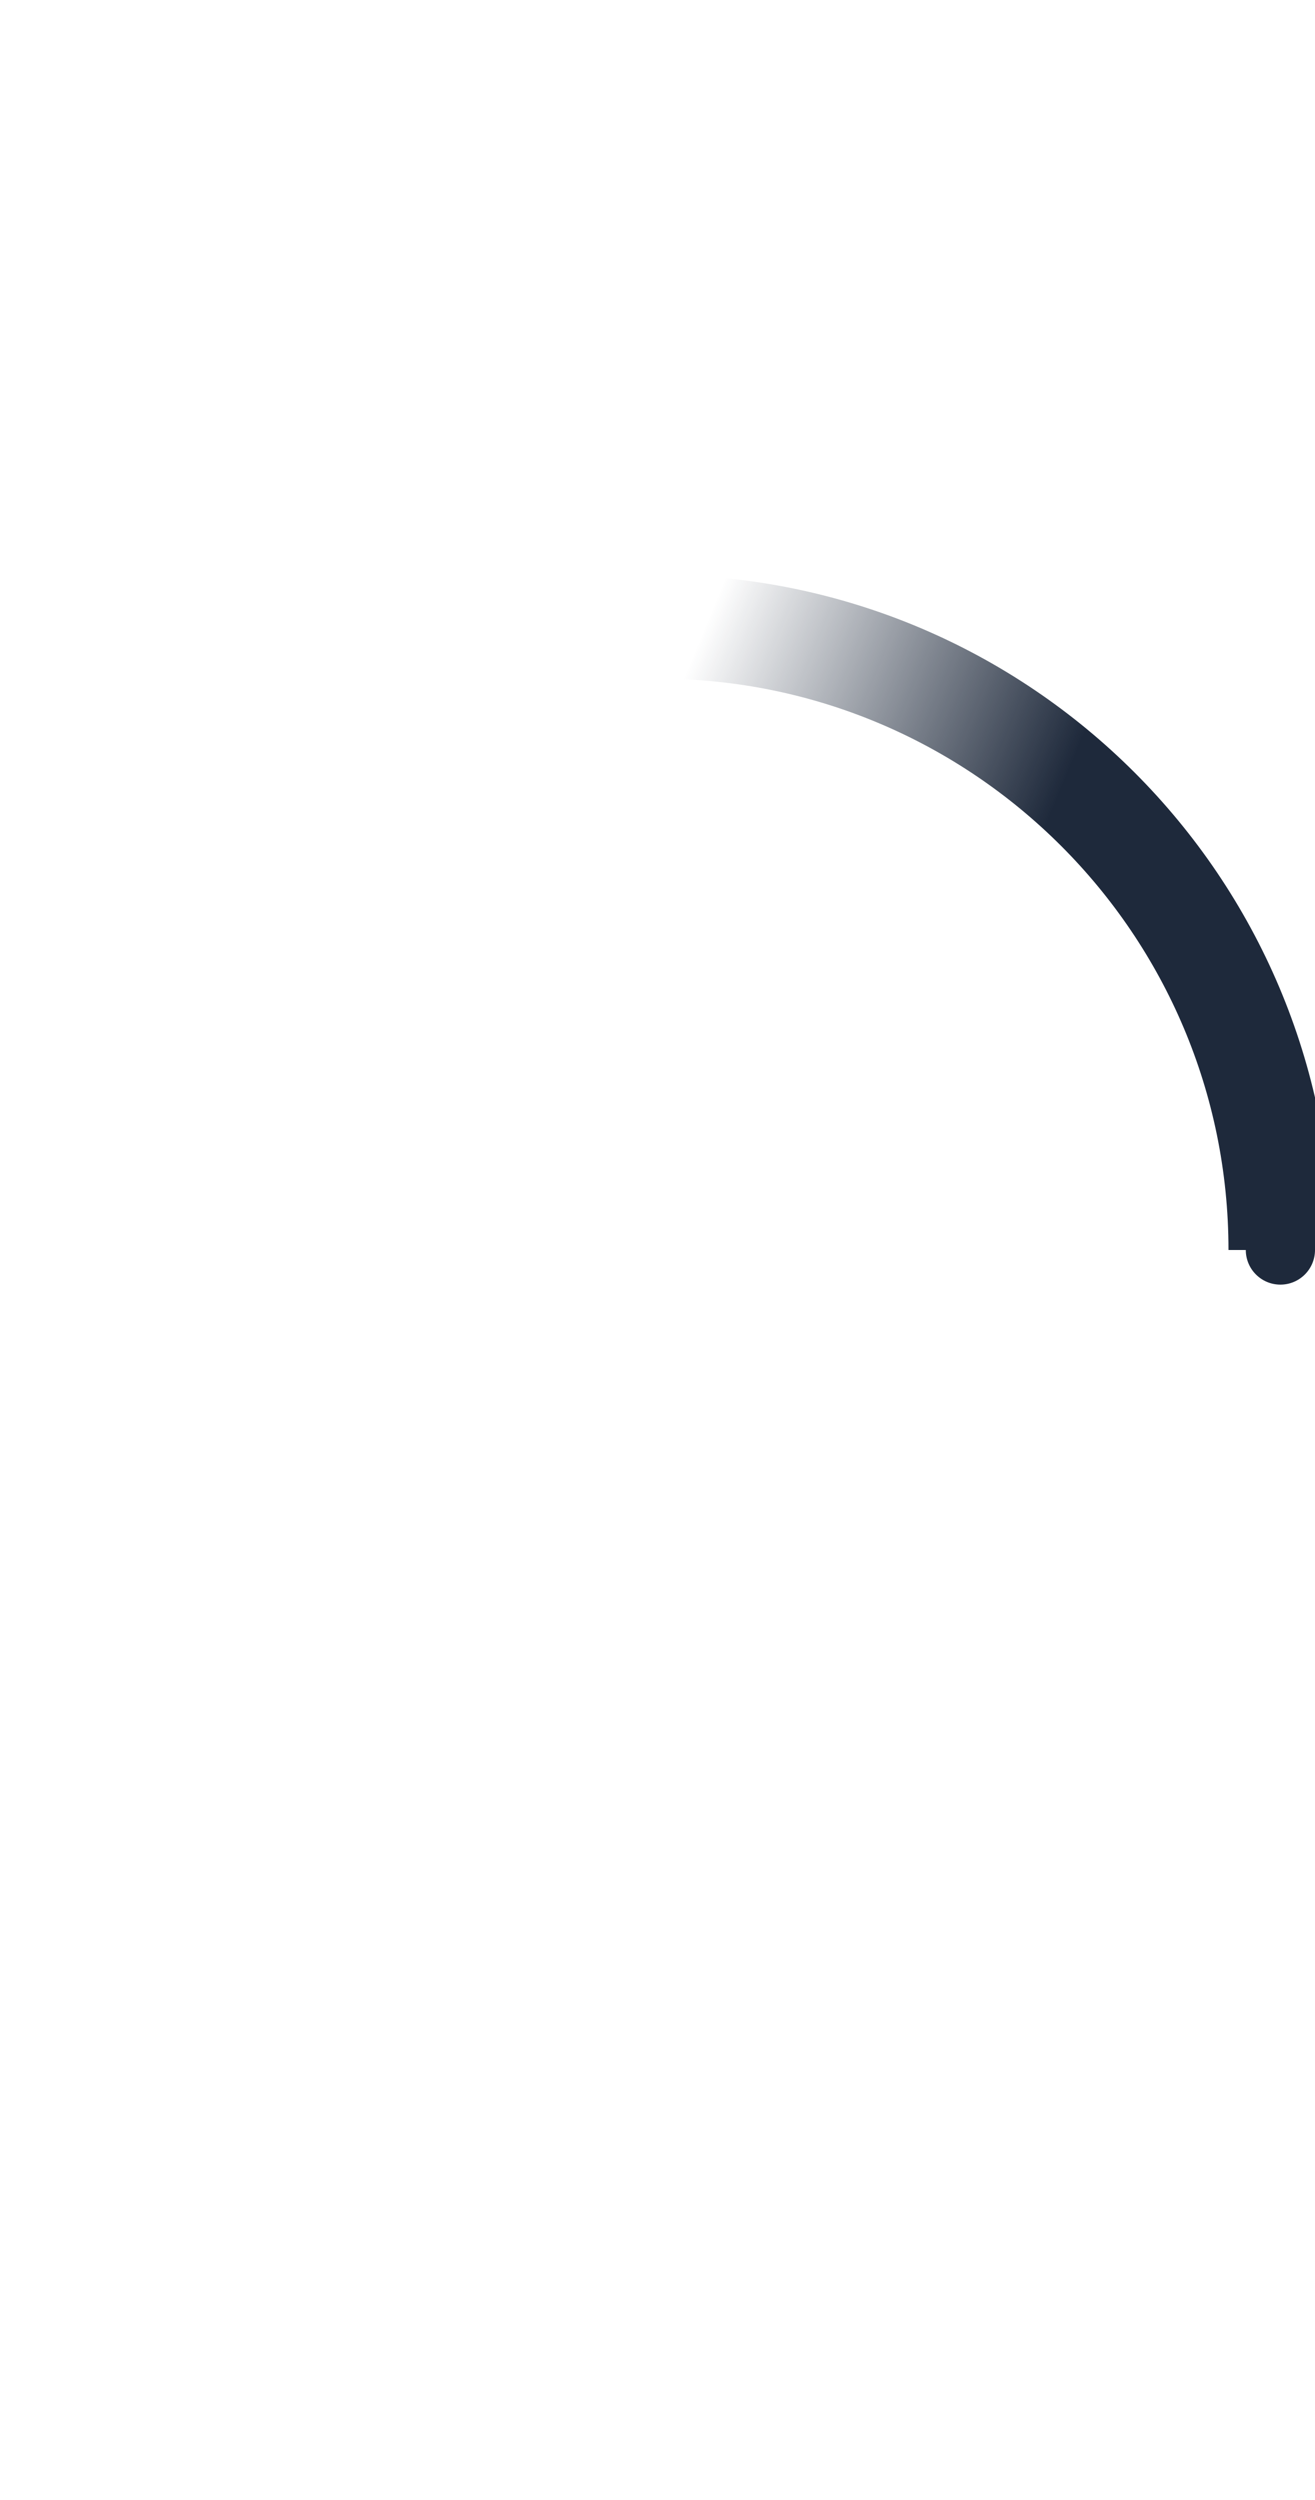 <svg width="20" viewBox="0 0 38 38" xmlns="http://www.w3.org/2000/svg" class="w-8 h-8">
  <defs>
    <linearGradient x1="8.042%" y1="0%" x2="65.682%" y2="23.865%" id="a">
      <stop stop-color="rgb(30, 41, 59)" stop-opacity="0" offset="0%"></stop>
      <stop stop-color="rgb(30, 41, 59)" stop-opacity=".631" offset="63.146%"></stop>
      <stop stop-color="rgb(30, 41, 59)" offset="100%"></stop>
    </linearGradient>
  </defs>
  <g fill="none" fill-rule="evenodd">
    <g transform="translate(1 1)">
      <path d="M36 18c0-9.94-8.06-18-18-18" id="Oval-2" stroke="url(#a)" stroke-width="3">
        <animateTransform attributeName="transform" type="rotate" from="0 18 18" to="360 18 18" dur="0.9s"
                          repeatCount="indefinite"></animateTransform>
      </path>
      <circle fill="rgb(30, 41, 59)" cx="36" cy="18" r="1">
        <animateTransform attributeName="transform" type="rotate" from="0 18 18" to="360 18 18" dur="0.9s"
                          repeatCount="indefinite"></animateTransform>
      </circle>
    </g>
  </g>
</svg>
